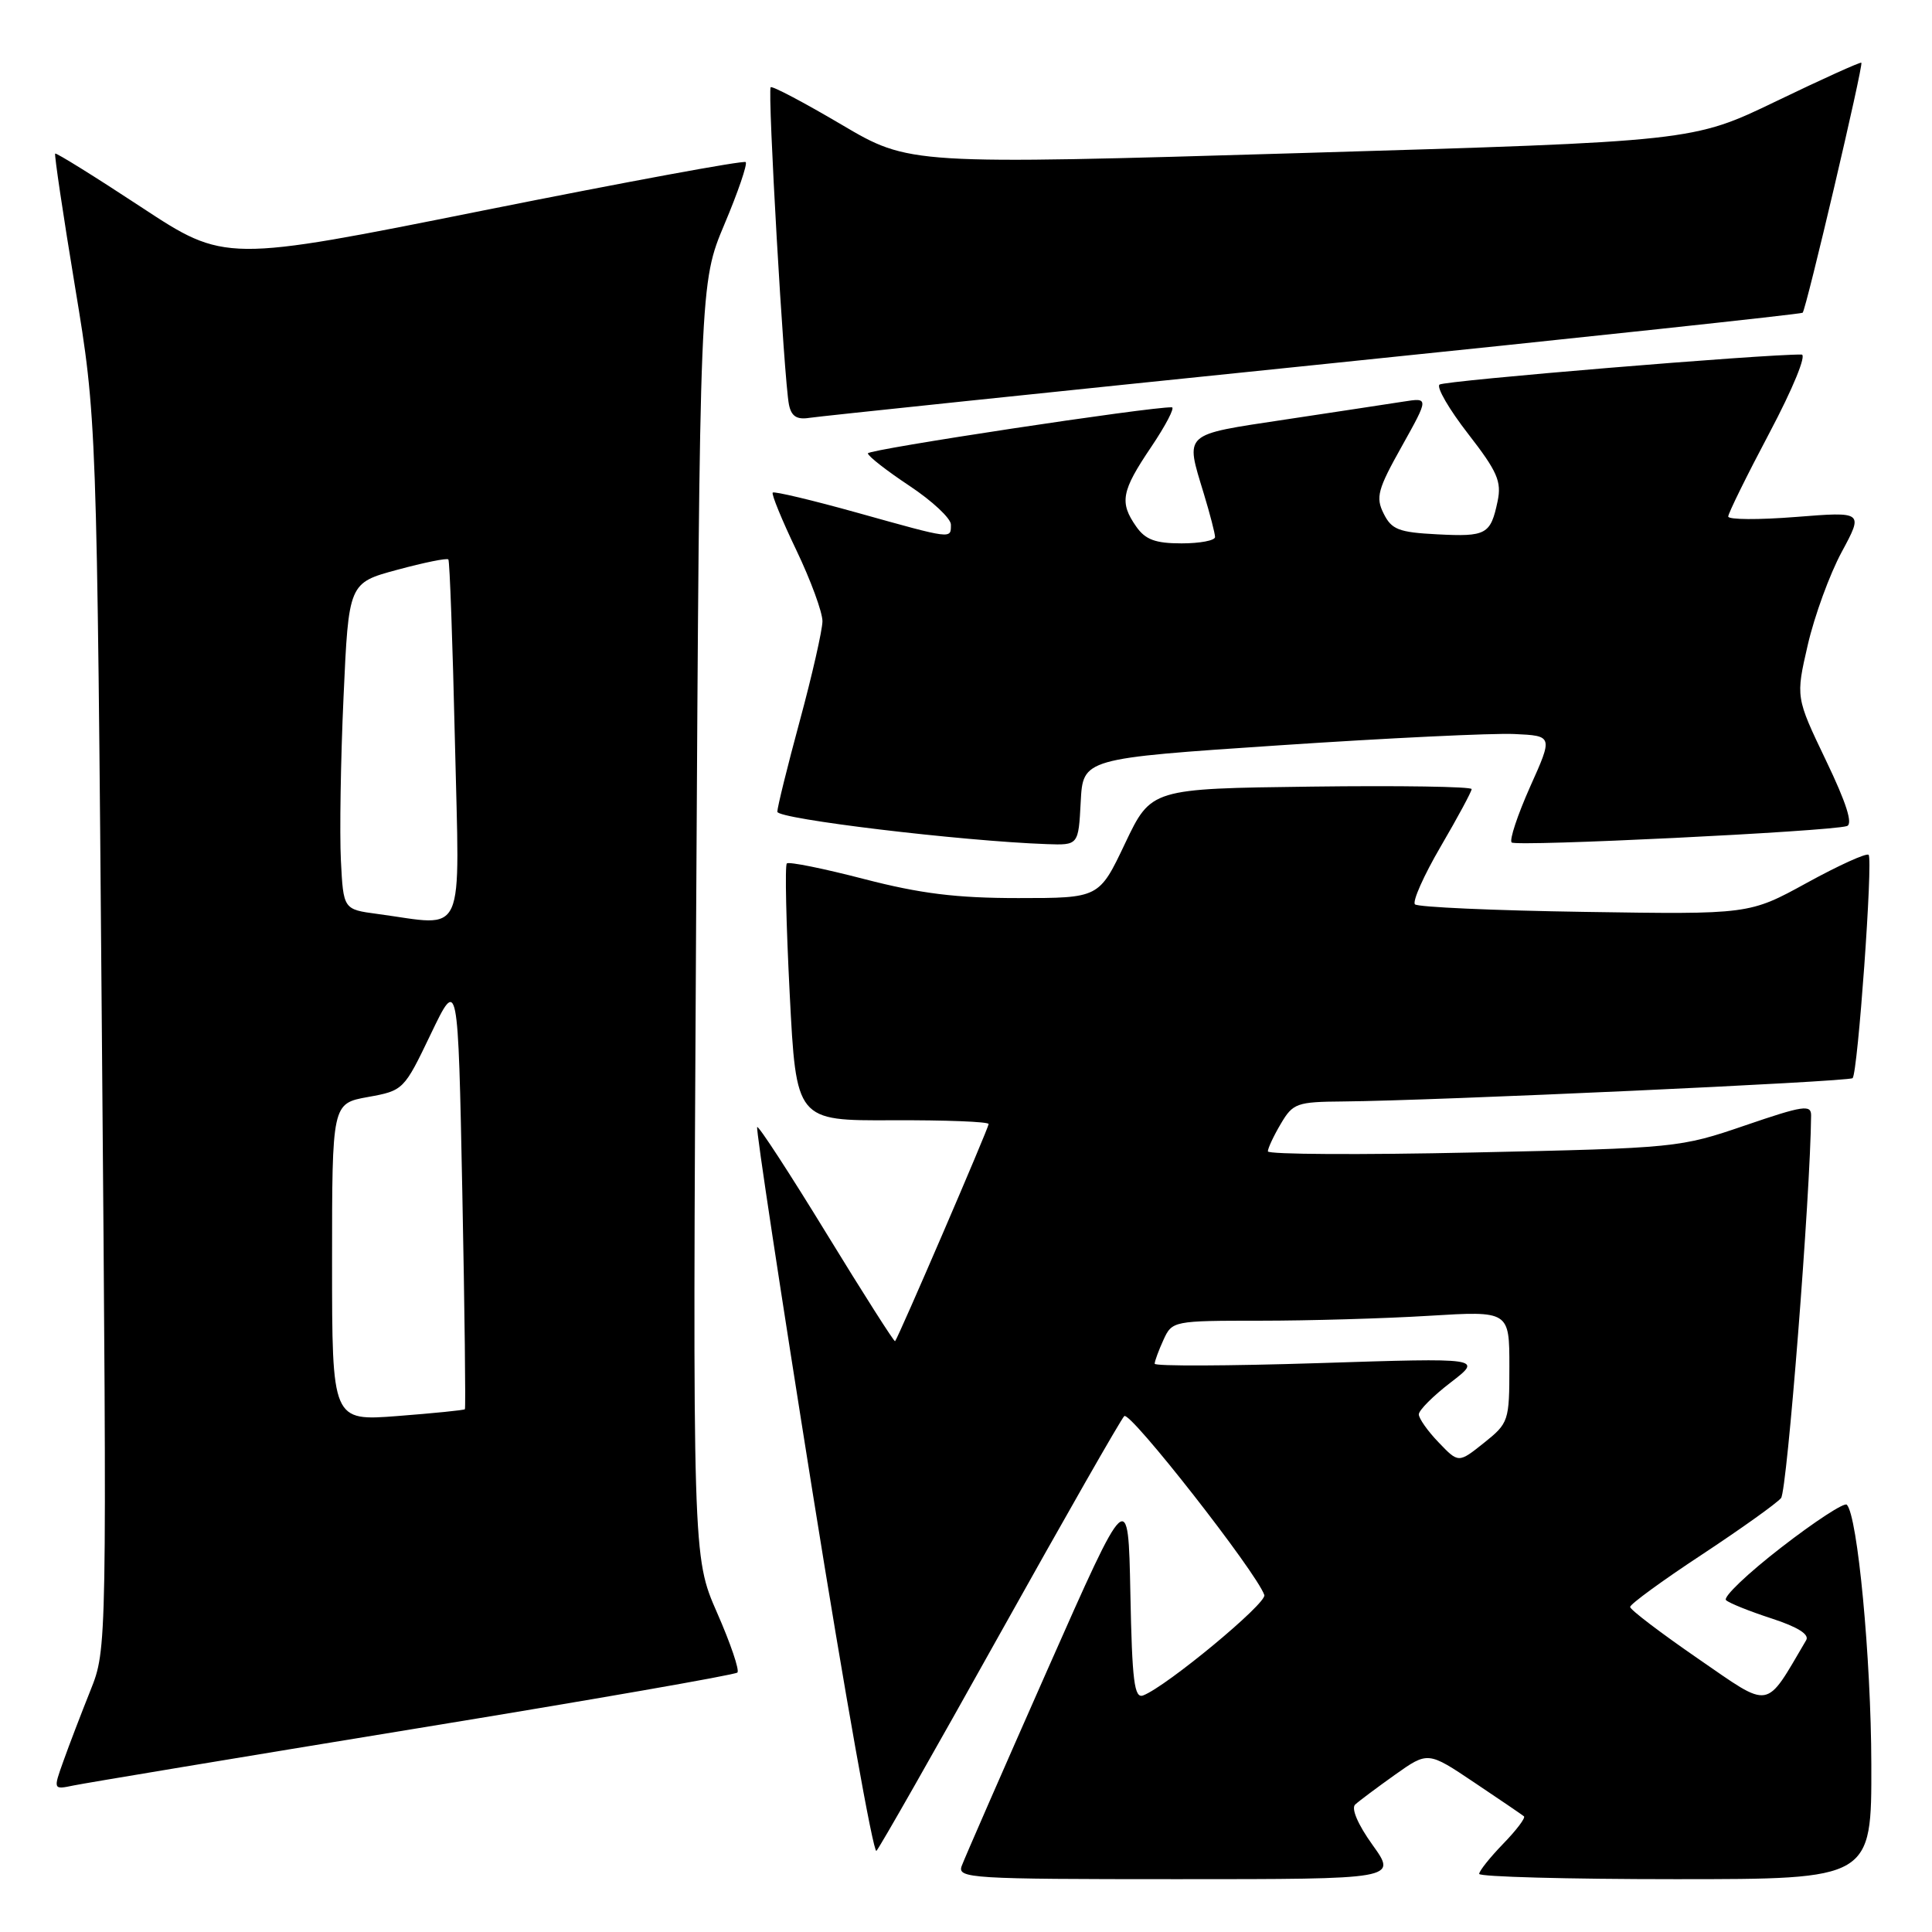 <?xml version="1.0" encoding="UTF-8" standalone="no"?>
<!DOCTYPE svg PUBLIC "-//W3C//DTD SVG 1.1//EN" "http://www.w3.org/Graphics/SVG/1.1/DTD/svg11.dtd" >
<svg xmlns="http://www.w3.org/2000/svg" xmlns:xlink="http://www.w3.org/1999/xlink" version="1.1" viewBox="0 0 256 256">
 <g >
 <path fill="currentColor"
d=" M 181.88 244.48 C 179.93 241.77 179.01 239.62 179.57 239.11 C 180.08 238.64 182.46 236.86 184.85 235.16 C 189.21 232.07 189.21 232.07 195.35 236.19 C 198.73 238.45 201.69 240.47 201.93 240.67 C 202.17 240.87 200.93 242.51 199.18 244.31 C 197.43 246.12 196.00 247.91 196.00 248.30 C 196.00 248.68 207.70 249.00 222.00 249.00 C 248.00 249.00 248.00 249.00 247.96 233.75 C 247.93 219.73 246.14 200.81 244.71 199.38 C 244.38 199.05 240.47 201.60 236.02 205.05 C 231.56 208.50 228.27 211.64 228.71 212.03 C 229.14 212.43 231.87 213.52 234.76 214.46 C 238.20 215.58 239.78 216.57 239.33 217.33 C 233.81 226.70 234.81 226.53 225.00 219.78 C 220.05 216.37 216.00 213.29 216.00 212.93 C 216.00 212.56 220.26 209.45 225.47 206.02 C 230.68 202.58 235.42 199.20 236.00 198.50 C 236.80 197.53 239.89 158.31 239.98 147.81 C 240.00 146.33 238.93 146.49 231.25 149.12 C 222.60 152.08 222.17 152.13 195.25 152.71 C 180.26 153.04 168.00 152.97 168.00 152.56 C 168.00 152.15 168.77 150.50 169.72 148.90 C 171.32 146.18 171.84 146.00 177.97 145.95 C 190.09 145.85 245.00 143.33 245.48 142.86 C 246.17 142.17 248.20 113.87 247.60 113.27 C 247.33 112.99 243.65 114.66 239.44 116.97 C 231.79 121.17 231.79 121.17 209.98 120.83 C 197.98 120.65 187.86 120.20 187.49 119.83 C 187.12 119.46 188.66 116.00 190.91 112.15 C 193.16 108.30 195.00 104.88 195.00 104.56 C 195.00 104.23 185.44 104.08 173.76 104.23 C 152.53 104.50 152.53 104.50 149.08 111.75 C 145.64 119.00 145.64 119.00 134.93 119.00 C 126.70 119.00 121.96 118.41 114.47 116.47 C 109.12 115.08 104.52 114.15 104.26 114.41 C 103.99 114.67 104.17 122.45 104.64 131.69 C 105.50 148.50 105.50 148.50 118.25 148.44 C 125.26 148.41 131.00 148.63 131.00 148.94 C 130.99 149.48 119.02 177.28 118.60 177.72 C 118.49 177.84 114.40 171.43 109.53 163.47 C 104.66 155.51 100.52 149.15 100.33 149.34 C 100.14 149.53 103.45 171.35 107.69 197.84 C 111.93 224.33 115.73 245.66 116.13 245.25 C 116.54 244.84 123.90 231.90 132.49 216.50 C 141.09 201.10 148.50 188.11 148.97 187.64 C 149.71 186.89 166.52 208.37 167.53 211.35 C 167.89 212.43 154.58 223.46 151.48 224.65 C 150.30 225.10 150.01 222.81 149.78 211.12 C 149.50 197.05 149.50 197.05 138.78 221.28 C 132.89 234.60 127.78 246.29 127.43 247.25 C 126.83 248.89 128.60 249.00 155.96 249.00 C 185.12 249.00 185.12 249.00 181.88 244.48 Z  M 54.83 229.09 C 78.11 225.29 97.41 221.93 97.71 221.62 C 98.01 221.32 96.80 217.75 95.01 213.68 C 91.77 206.29 91.77 206.29 92.24 121.90 C 92.72 37.50 92.72 37.50 95.99 29.72 C 97.80 25.44 99.06 21.73 98.81 21.48 C 98.56 21.22 82.93 24.11 64.09 27.88 C 29.82 34.75 29.82 34.75 18.69 27.43 C 12.57 23.40 7.45 20.22 7.31 20.35 C 7.18 20.49 8.36 28.45 9.95 38.05 C 12.83 55.50 12.83 55.50 13.50 137.00 C 14.18 218.50 14.18 218.50 11.98 224.00 C 10.77 227.03 9.16 231.22 8.41 233.33 C 7.04 237.15 7.04 237.15 9.77 236.58 C 11.27 236.27 31.55 232.90 54.83 229.09 Z  M 143.20 106.25 C 143.50 100.50 143.50 100.50 169.50 98.76 C 183.80 97.80 197.81 97.13 200.64 97.26 C 205.78 97.50 205.78 97.50 202.74 104.27 C 201.08 108.00 199.98 111.31 200.30 111.63 C 200.88 112.21 242.35 110.18 244.72 109.46 C 245.55 109.20 244.66 106.40 241.94 100.74 C 237.94 92.39 237.94 92.39 239.54 85.45 C 240.42 81.63 242.44 76.09 244.03 73.15 C 246.92 67.79 246.92 67.79 237.96 68.50 C 233.03 68.89 229.00 68.87 229.00 68.44 C 229.00 68.02 231.46 63.02 234.47 57.34 C 237.58 51.47 239.41 46.99 238.72 46.98 C 233.87 46.91 191.34 50.44 190.74 50.96 C 190.32 51.33 192.03 54.26 194.53 57.48 C 198.41 62.48 198.99 63.80 198.44 66.42 C 197.51 70.83 196.95 71.14 190.42 70.80 C 185.34 70.54 184.39 70.17 183.34 68.05 C 182.26 65.90 182.55 64.84 185.74 59.15 C 189.35 52.68 189.35 52.68 185.93 53.22 C 184.04 53.51 176.99 54.59 170.25 55.60 C 156.62 57.66 157.04 57.27 159.51 65.41 C 160.33 68.11 161.00 70.70 161.00 71.16 C 161.00 71.62 159.00 72.00 156.56 72.00 C 153.10 72.00 151.77 71.51 150.56 69.78 C 148.31 66.57 148.58 65.09 152.53 59.24 C 154.47 56.36 155.70 53.99 155.28 53.97 C 152.49 53.88 115.00 59.55 115.00 60.07 C 115.00 60.43 117.47 62.36 120.50 64.37 C 123.53 66.38 126.00 68.69 126.00 69.51 C 126.00 71.45 126.27 71.48 113.63 67.95 C 107.65 66.28 102.59 65.08 102.39 65.27 C 102.20 65.47 103.60 68.90 105.52 72.90 C 107.43 76.89 108.99 81.14 108.98 82.33 C 108.96 83.52 107.62 89.45 105.98 95.50 C 104.34 101.55 103.00 106.98 103.00 107.56 C 103.00 108.52 127.41 111.45 138.70 111.85 C 142.90 112.00 142.90 112.00 143.20 106.25 Z  M 174.00 48.39 C 209.48 44.75 238.66 41.62 238.86 41.44 C 239.32 41.02 246.94 8.60 246.64 8.31 C 246.52 8.18 241.44 10.48 235.36 13.41 C 224.31 18.74 224.31 18.74 172.41 20.28 C 120.50 21.82 120.50 21.82 111.50 16.51 C 106.55 13.59 102.33 11.36 102.12 11.56 C 101.68 11.99 103.89 50.45 104.54 53.61 C 104.85 55.16 105.58 55.63 107.23 55.37 C 108.48 55.17 138.52 52.03 174.00 48.39 Z  M 190.63 191.13 C 189.18 189.63 188.00 187.95 188.00 187.41 C 188.00 186.87 189.90 184.96 192.23 183.18 C 196.46 179.92 196.46 179.92 174.73 180.62 C 162.78 181.00 153.00 181.04 153.00 180.70 C 153.00 180.37 153.52 178.95 154.16 177.55 C 155.31 175.03 155.45 175.00 167.00 175.00 C 173.43 175.00 183.48 174.71 189.34 174.35 C 200.00 173.70 200.00 173.70 200.00 181.10 C 200.00 188.30 199.91 188.57 196.63 191.19 C 193.26 193.88 193.26 193.88 190.63 191.13 Z  M 44.00 167.26 C 44.00 146.22 44.00 146.22 48.75 145.36 C 53.46 144.51 53.53 144.43 57.09 137.00 C 60.69 129.50 60.69 129.50 61.26 158.00 C 61.57 173.68 61.72 186.60 61.60 186.73 C 61.48 186.86 57.46 187.26 52.69 187.63 C 44.00 188.30 44.00 188.30 44.00 167.26 Z  M 50.00 121.10 C 45.50 120.50 45.50 120.50 45.17 114.00 C 44.99 110.42 45.14 100.69 45.52 92.37 C 46.20 77.24 46.20 77.24 52.64 75.50 C 56.19 74.54 59.23 73.92 59.41 74.13 C 59.59 74.33 59.98 85.19 60.28 98.25 C 60.89 124.94 61.91 122.69 50.00 121.10 Z "/>
</g>
</svg>